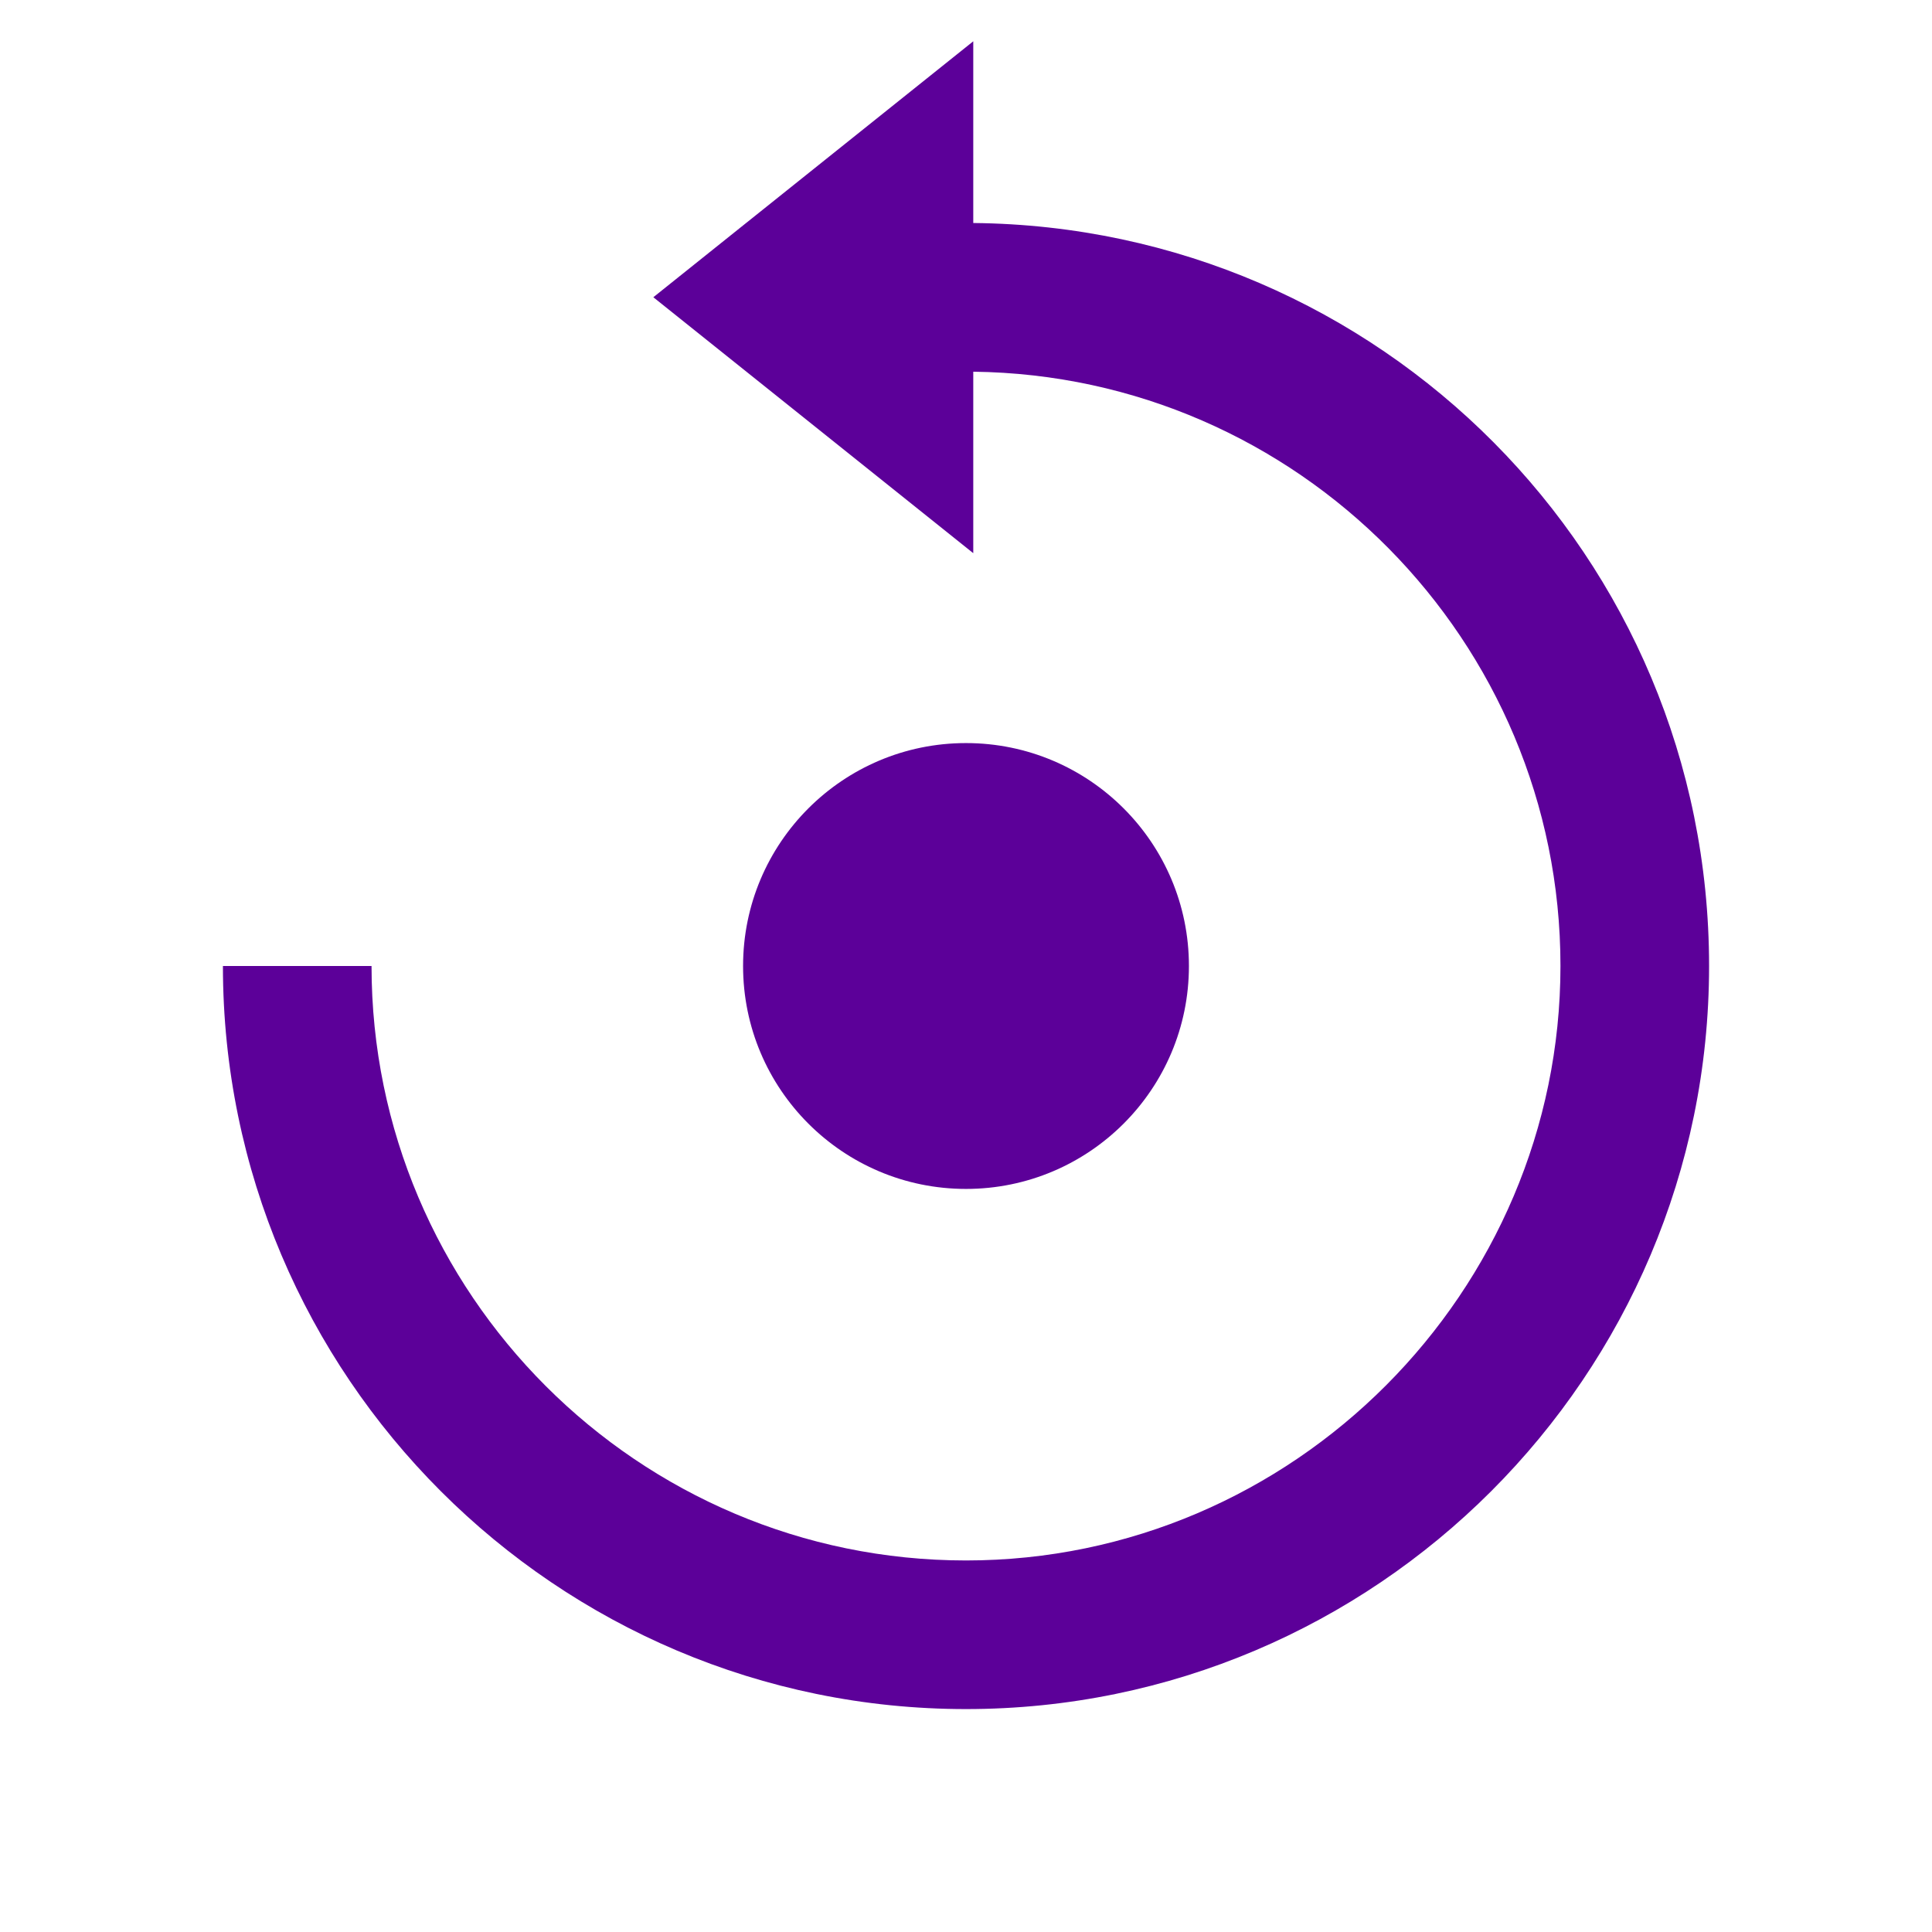 <?xml version="1.0" encoding="UTF-8"?><svg id="a" xmlns="http://www.w3.org/2000/svg" viewBox="0 0 234 234"><defs><style>.b{fill:none;}.c{fill:#5c0099;}</style></defs><rect class="b" width="234" height="234"/><g><path class="c" d="M117.88,27.01V5l-38.75,31,38.75,31v-21.98c39.3,.47,71.12,32.57,71.12,71.98s-32.3,72-72,72S45,156.7,45,117H27c0,49.63,40.37,90,90,90s90-40.37,90-90S167.1,27.48,117.88,27.01Z"/><circle class="c" cx="117" cy="117" r="27"/></g></svg>